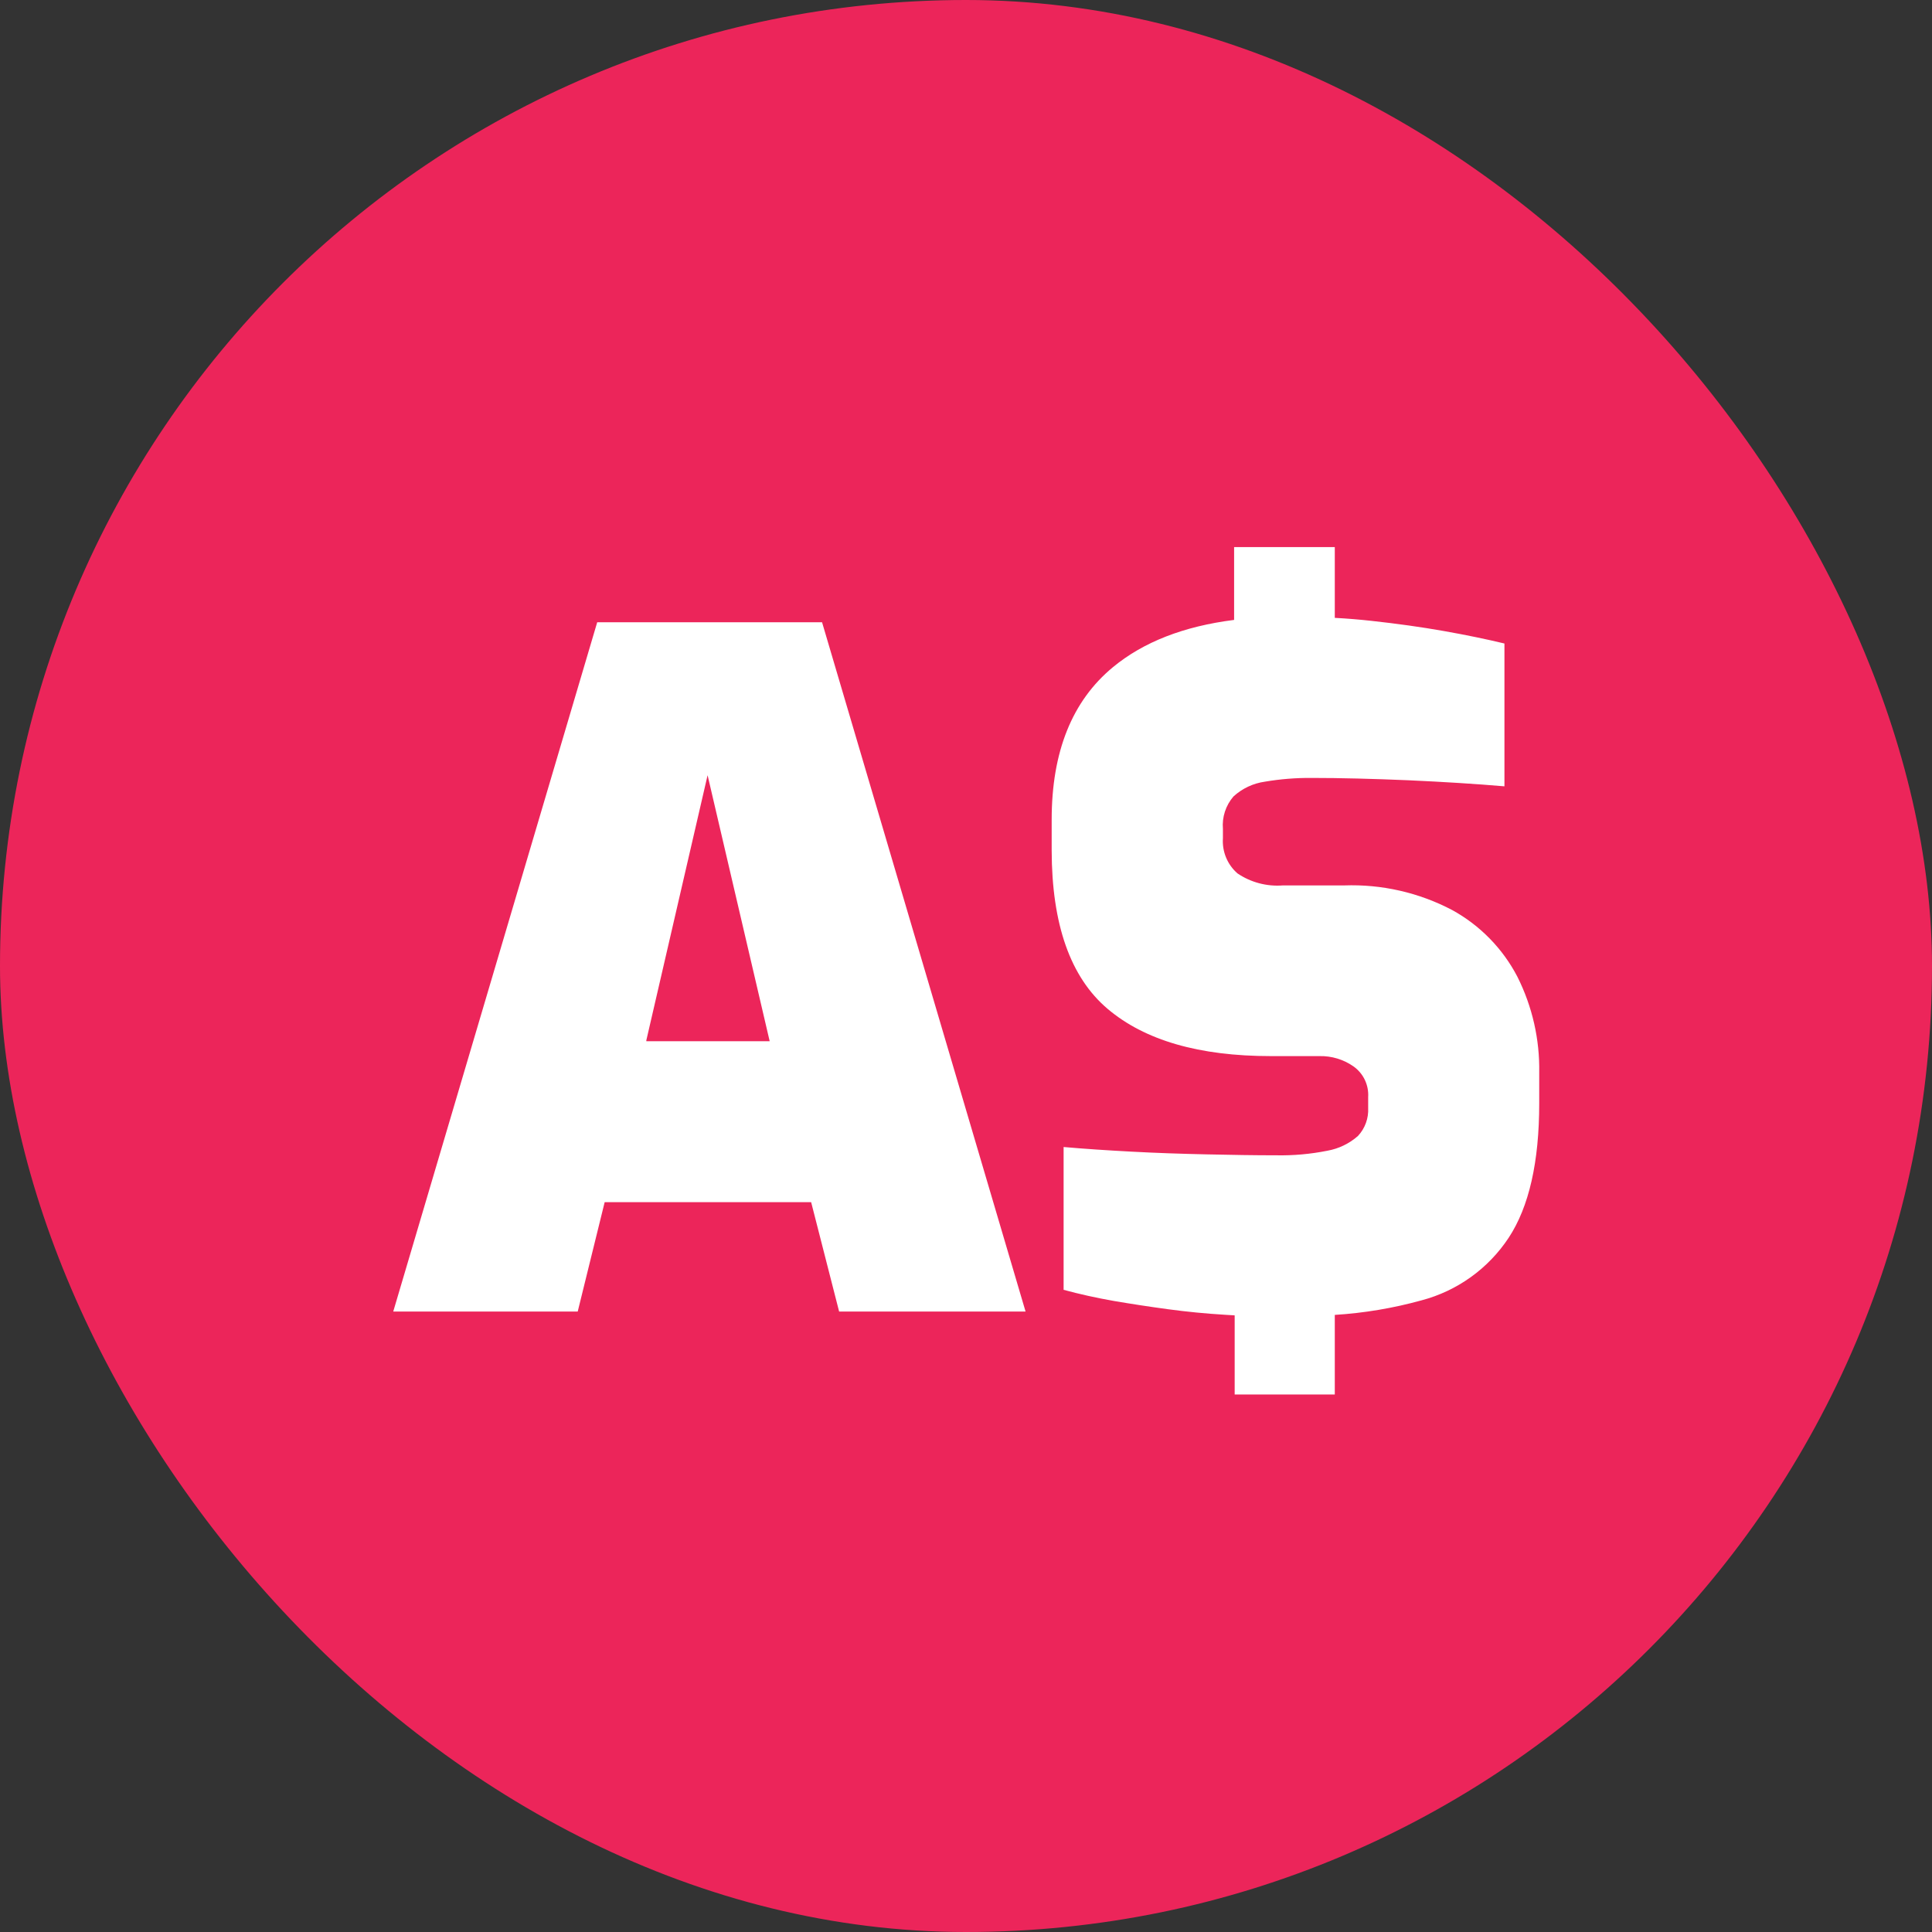 <svg width="113" height="113" viewBox="0 0 113 113" fill="none" xmlns="http://www.w3.org/2000/svg">
<rect x="0" y="0" width="113" height="113" fill="#333333" stroke="none"/>
<rect width="113" height="113" rx="56.5" fill="#EC255A"/>
<g clip-path="url(#clip0_950_81)">
<path d="M72.214 76.934L71.669 76.901C70.527 76.832 69.408 76.723 68.31 76.574C67.212 76.425 66.154 76.263 65.137 76.089C64.123 75.911 63.147 75.694 62.209 75.44V67.087C63.436 67.196 64.766 67.283 66.195 67.359C67.623 67.436 69.068 67.485 70.556 67.517C72.045 67.55 73.386 67.572 74.651 67.572C75.652 67.591 76.652 67.501 77.634 67.305C78.3 67.187 78.921 66.887 79.428 66.438C79.632 66.219 79.789 65.962 79.891 65.68C79.993 65.399 80.038 65.101 80.022 64.802V64.17C80.044 63.821 79.976 63.473 79.826 63.158C79.675 62.843 79.446 62.572 79.16 62.37C78.581 61.966 77.888 61.756 77.181 61.77H74.33C70.138 61.77 66.956 60.849 64.782 59.006C62.609 57.163 61.518 54.073 61.511 49.737V47.943C61.511 43.97 62.705 40.997 65.093 39.023C66.874 37.551 69.237 36.629 72.181 36.258V32H78.07V36.138C78.806 36.177 79.52 36.237 80.213 36.313C81.712 36.477 83.119 36.673 84.444 36.907C85.769 37.142 86.947 37.387 87.993 37.638V45.991C86.329 45.849 84.459 45.731 82.383 45.637C80.3 45.549 78.413 45.5 76.712 45.5C75.799 45.493 74.887 45.566 73.986 45.718C73.298 45.813 72.655 46.116 72.143 46.585C71.919 46.845 71.749 47.146 71.643 47.472C71.537 47.798 71.498 48.141 71.527 48.483V49.028C71.5 49.413 71.563 49.799 71.711 50.156C71.858 50.513 72.087 50.83 72.378 51.084C73.158 51.612 74.094 51.859 75.033 51.787H78.615C80.811 51.708 82.99 52.204 84.935 53.227C86.565 54.122 87.893 55.48 88.751 57.13C89.624 58.87 90.062 60.795 90.027 62.741V64.529C90.027 67.965 89.431 70.587 88.239 72.397C87.046 74.202 85.232 75.504 83.141 76.056C81.484 76.514 79.785 76.799 78.07 76.907V81.563H72.214V76.934ZM23 76.71L34.93 36.395H48.081L59.984 76.71H49.079L47.443 70.314H35.366L33.79 76.71H23ZM37.803 60.898H45.017L41.386 45.342L37.803 60.849V60.898Z" fill="white"/>
</g>
<defs>
<clipPath id="clip0_950_81">
<rect width="67" height="49.563" fill="white" transform="translate(23 32)"/>
</clipPath>
</defs>
</svg>
